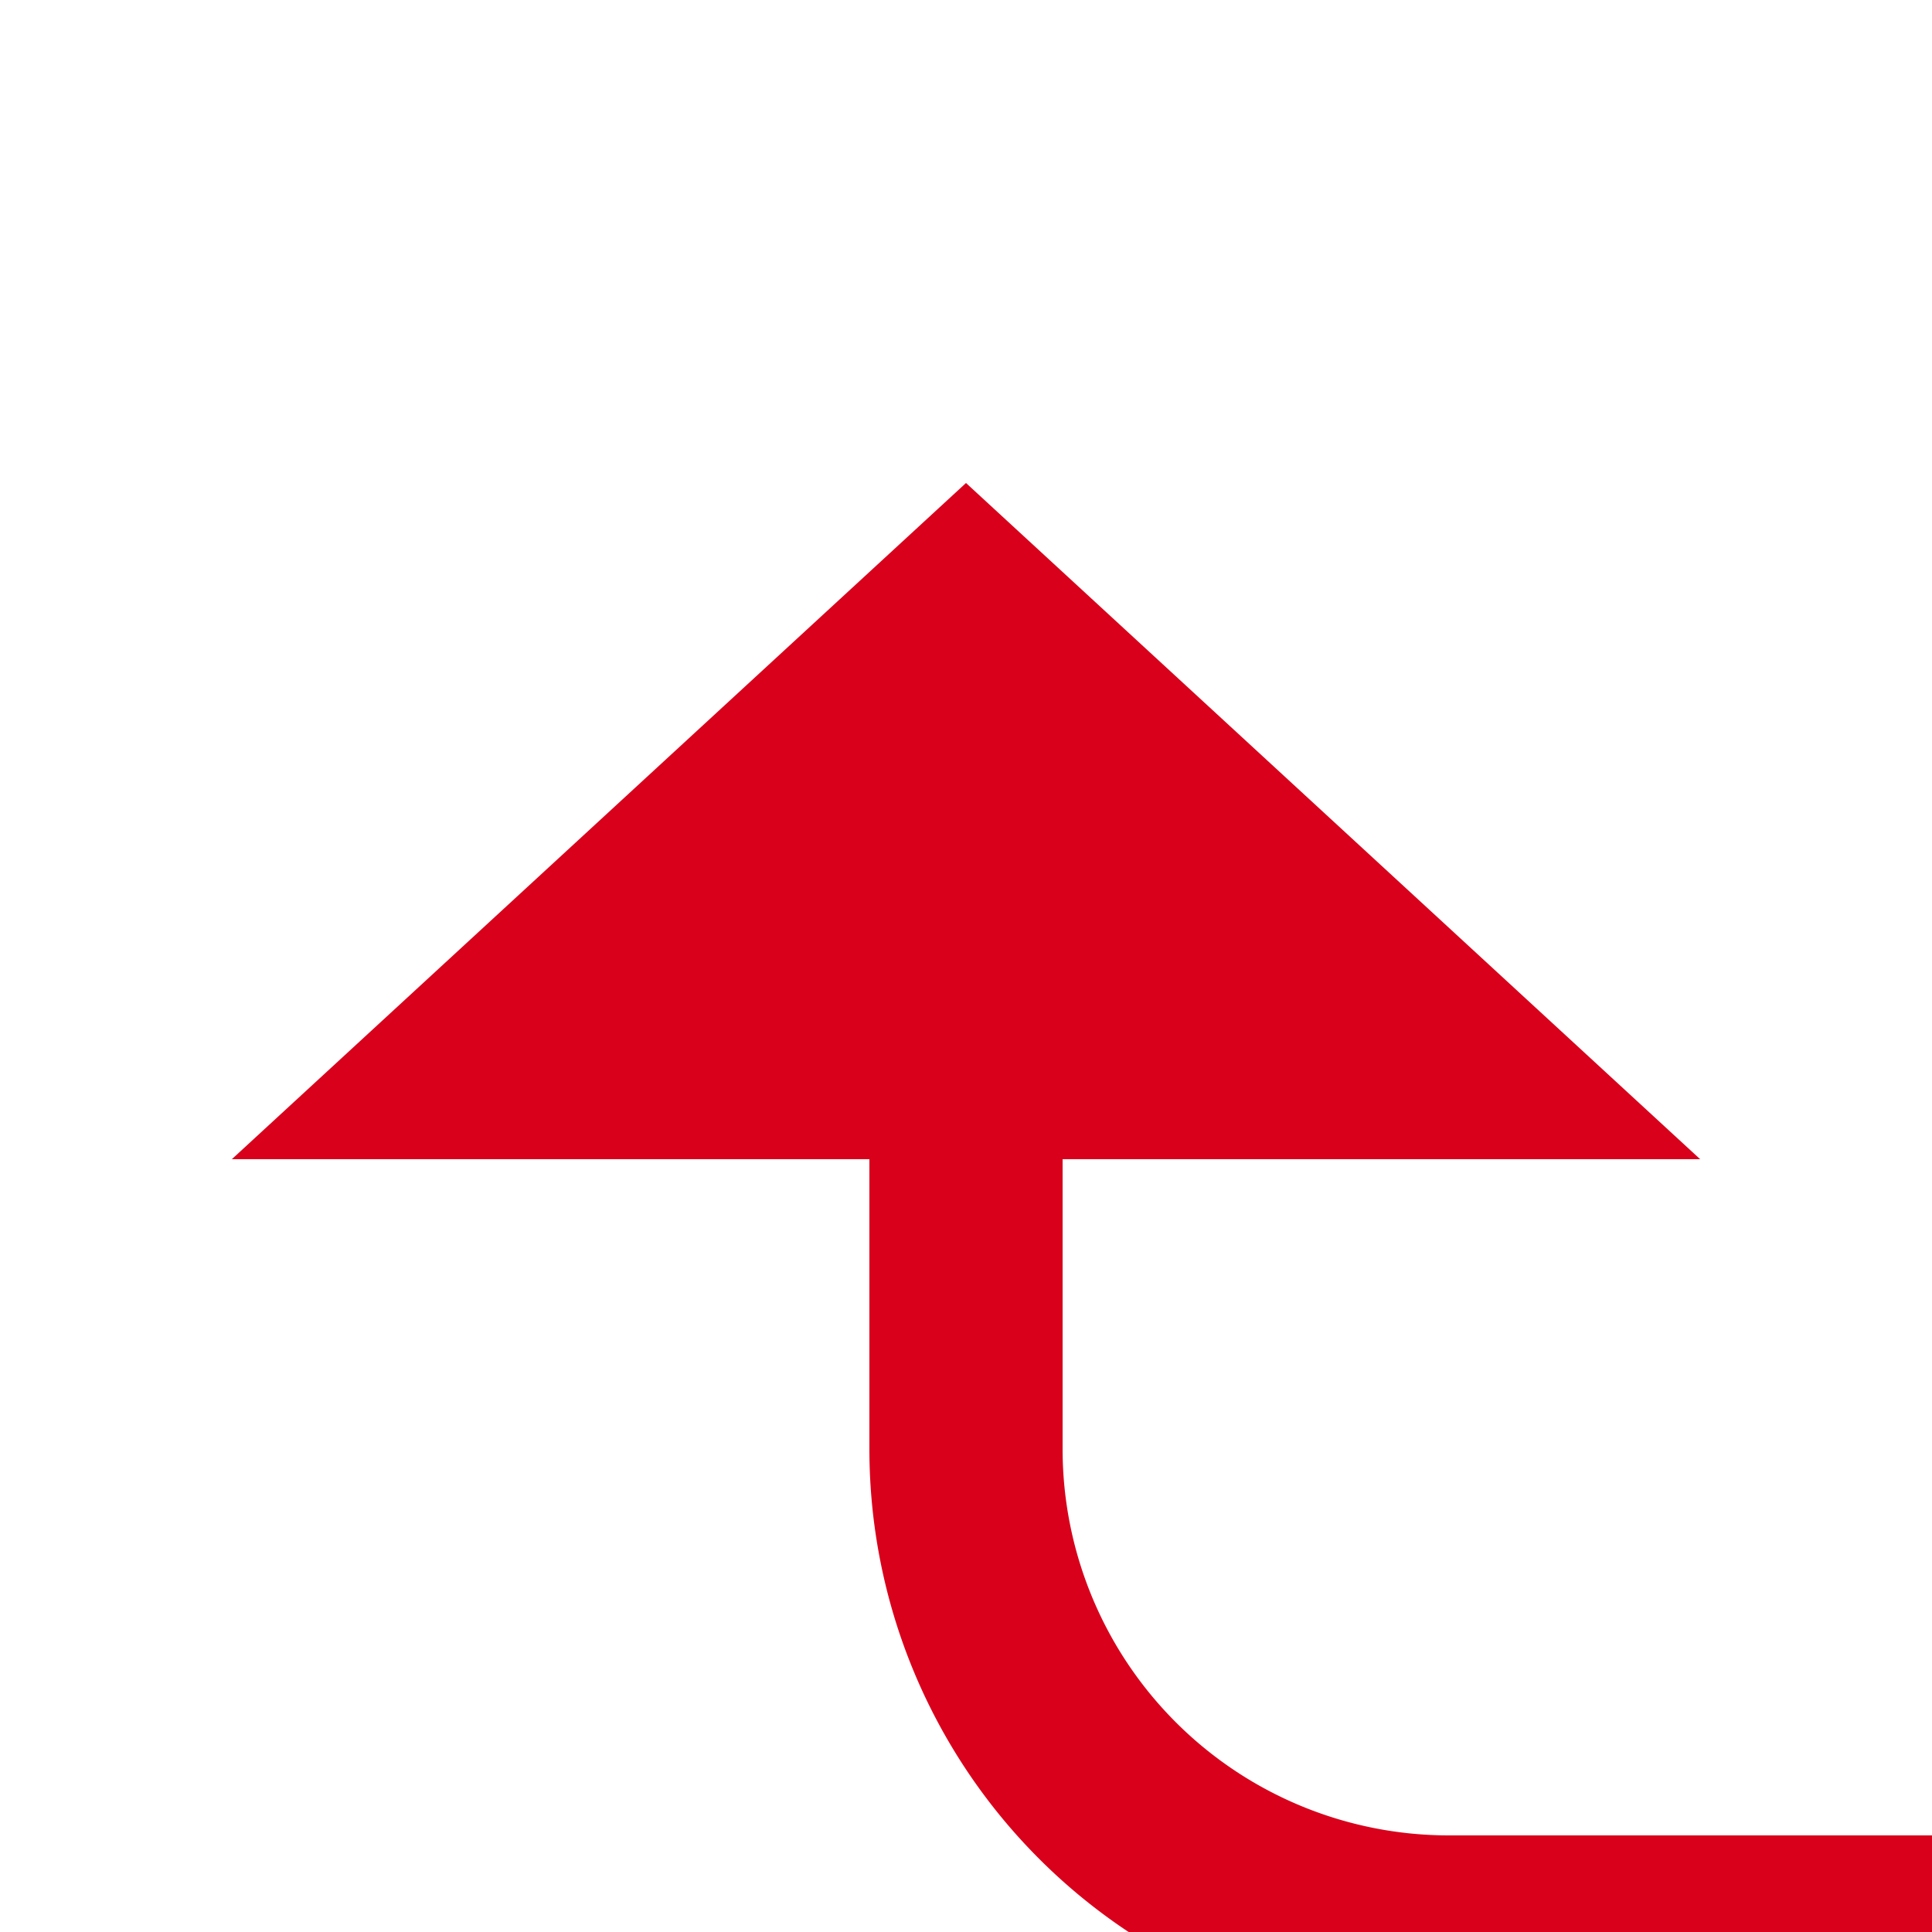 ﻿<?xml version="1.0" encoding="utf-8"?>
<svg version="1.1" xmlns:xlink="http://www.w3.org/1999/xlink" width="20px" height="20px" preserveAspectRatio="xMinYMid meet" viewBox="173 460  20 18" xmlns="http://www.w3.org/2000/svg">
  <path d="M 1573 587  L 1573 484  A 5 5 0 0 0 1568 479 L 188 479  A 5 5 0 0 1 183 474 L 183 470  " stroke-width="2" stroke="#d9001b" fill="none" />
  <path d="M 190.6 471  L 183 464  L 175.4 471  L 190.6 471  Z " fill-rule="nonzero" fill="#d9001b" stroke="none" />
</svg>